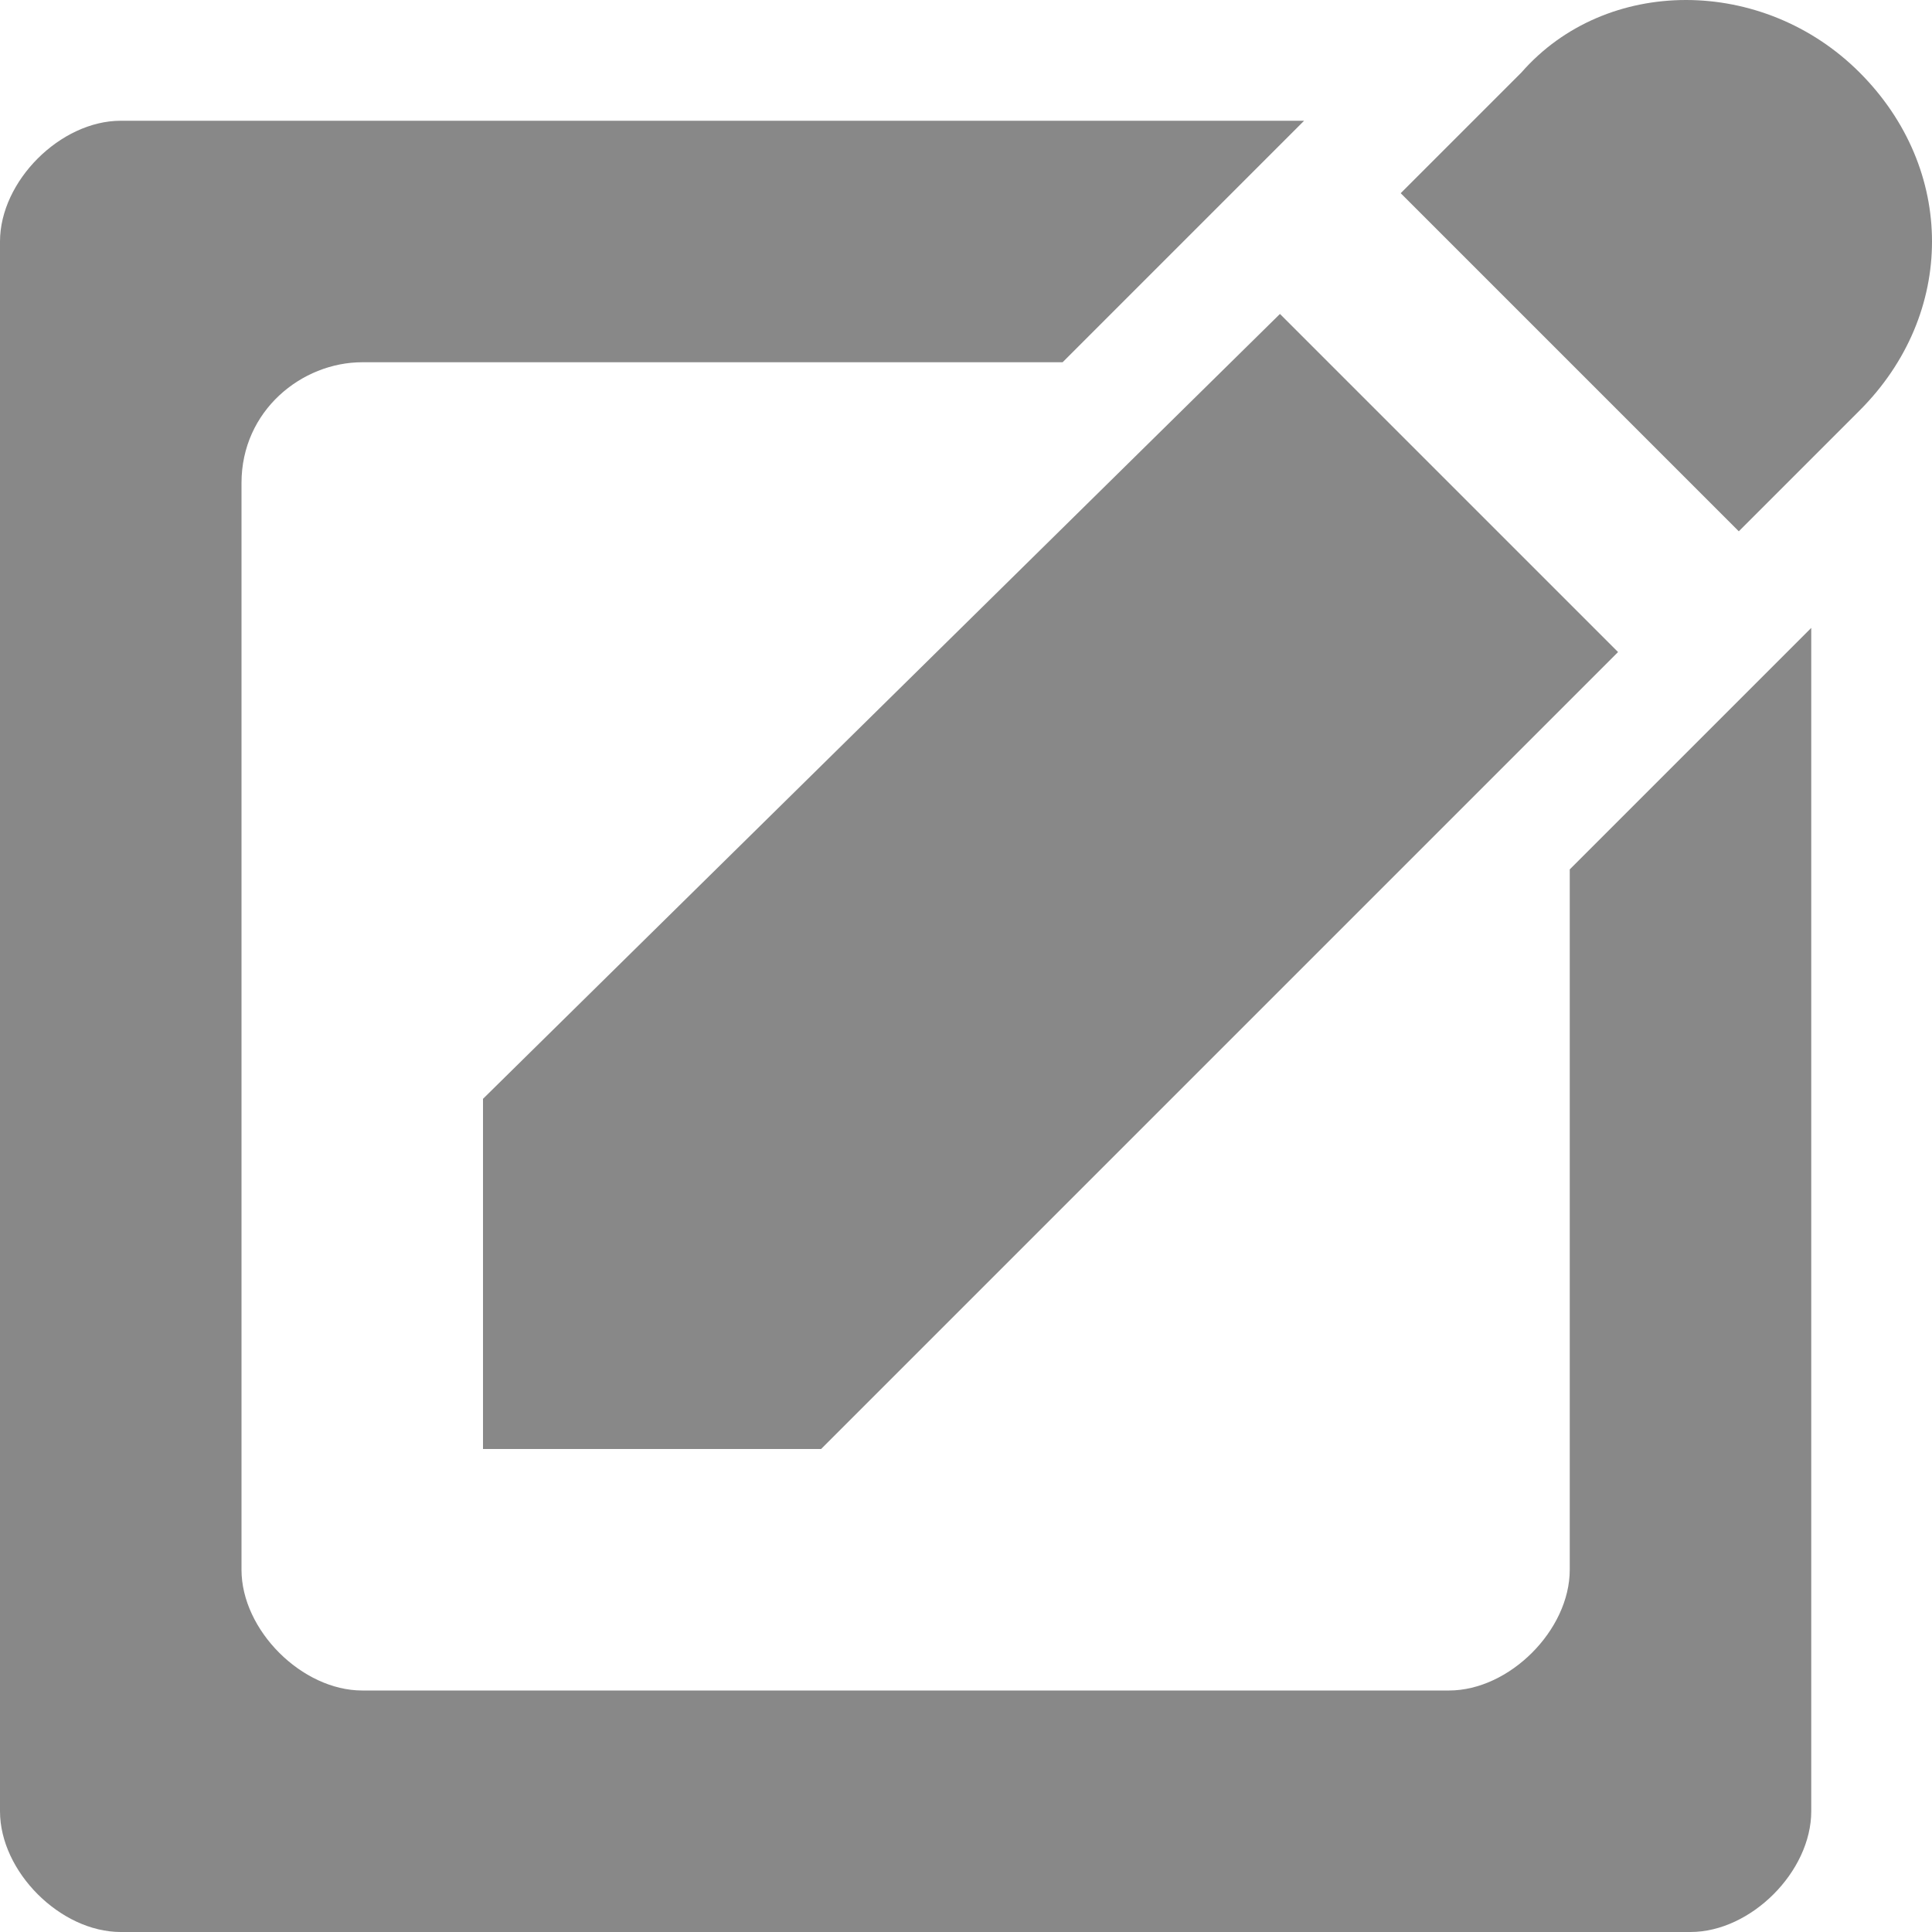 <!DOCTYPE svg PUBLIC "-//W3C//DTD SVG 1.1//EN" "http://www.w3.org/Graphics/SVG/1.1/DTD/svg11.dtd"><svg xmlns="http://www.w3.org/2000/svg" width="16" height="16" viewBox="0 0 16 16" preserveAspectRatio="xMinYMid meet" overflow="visible"><path d="M15 5.2v9.8c0 .5-.5 1-1 1h-13c-.5 0-1-.5-1-1v-13c0-.5.5-1 1-1h9.8l-2 2h-5.8c-.5 0-1 .4-1 1v9c0 .5.5 1 1 1h9c.5 0 1-.5 1-1v-5.8l2-2zm.4-4.6c-.8-.8-2.1-.8-2.8 0l-1 1 2.8 2.8 1-1c.8-.8.8-2 0-2.8zm-4.8 2l-6.6 6.5v2.9h2.8s1.8-1.8 1.8-1.8l4.8-4.8-2.8-2.8z" fill="#888"/></svg>